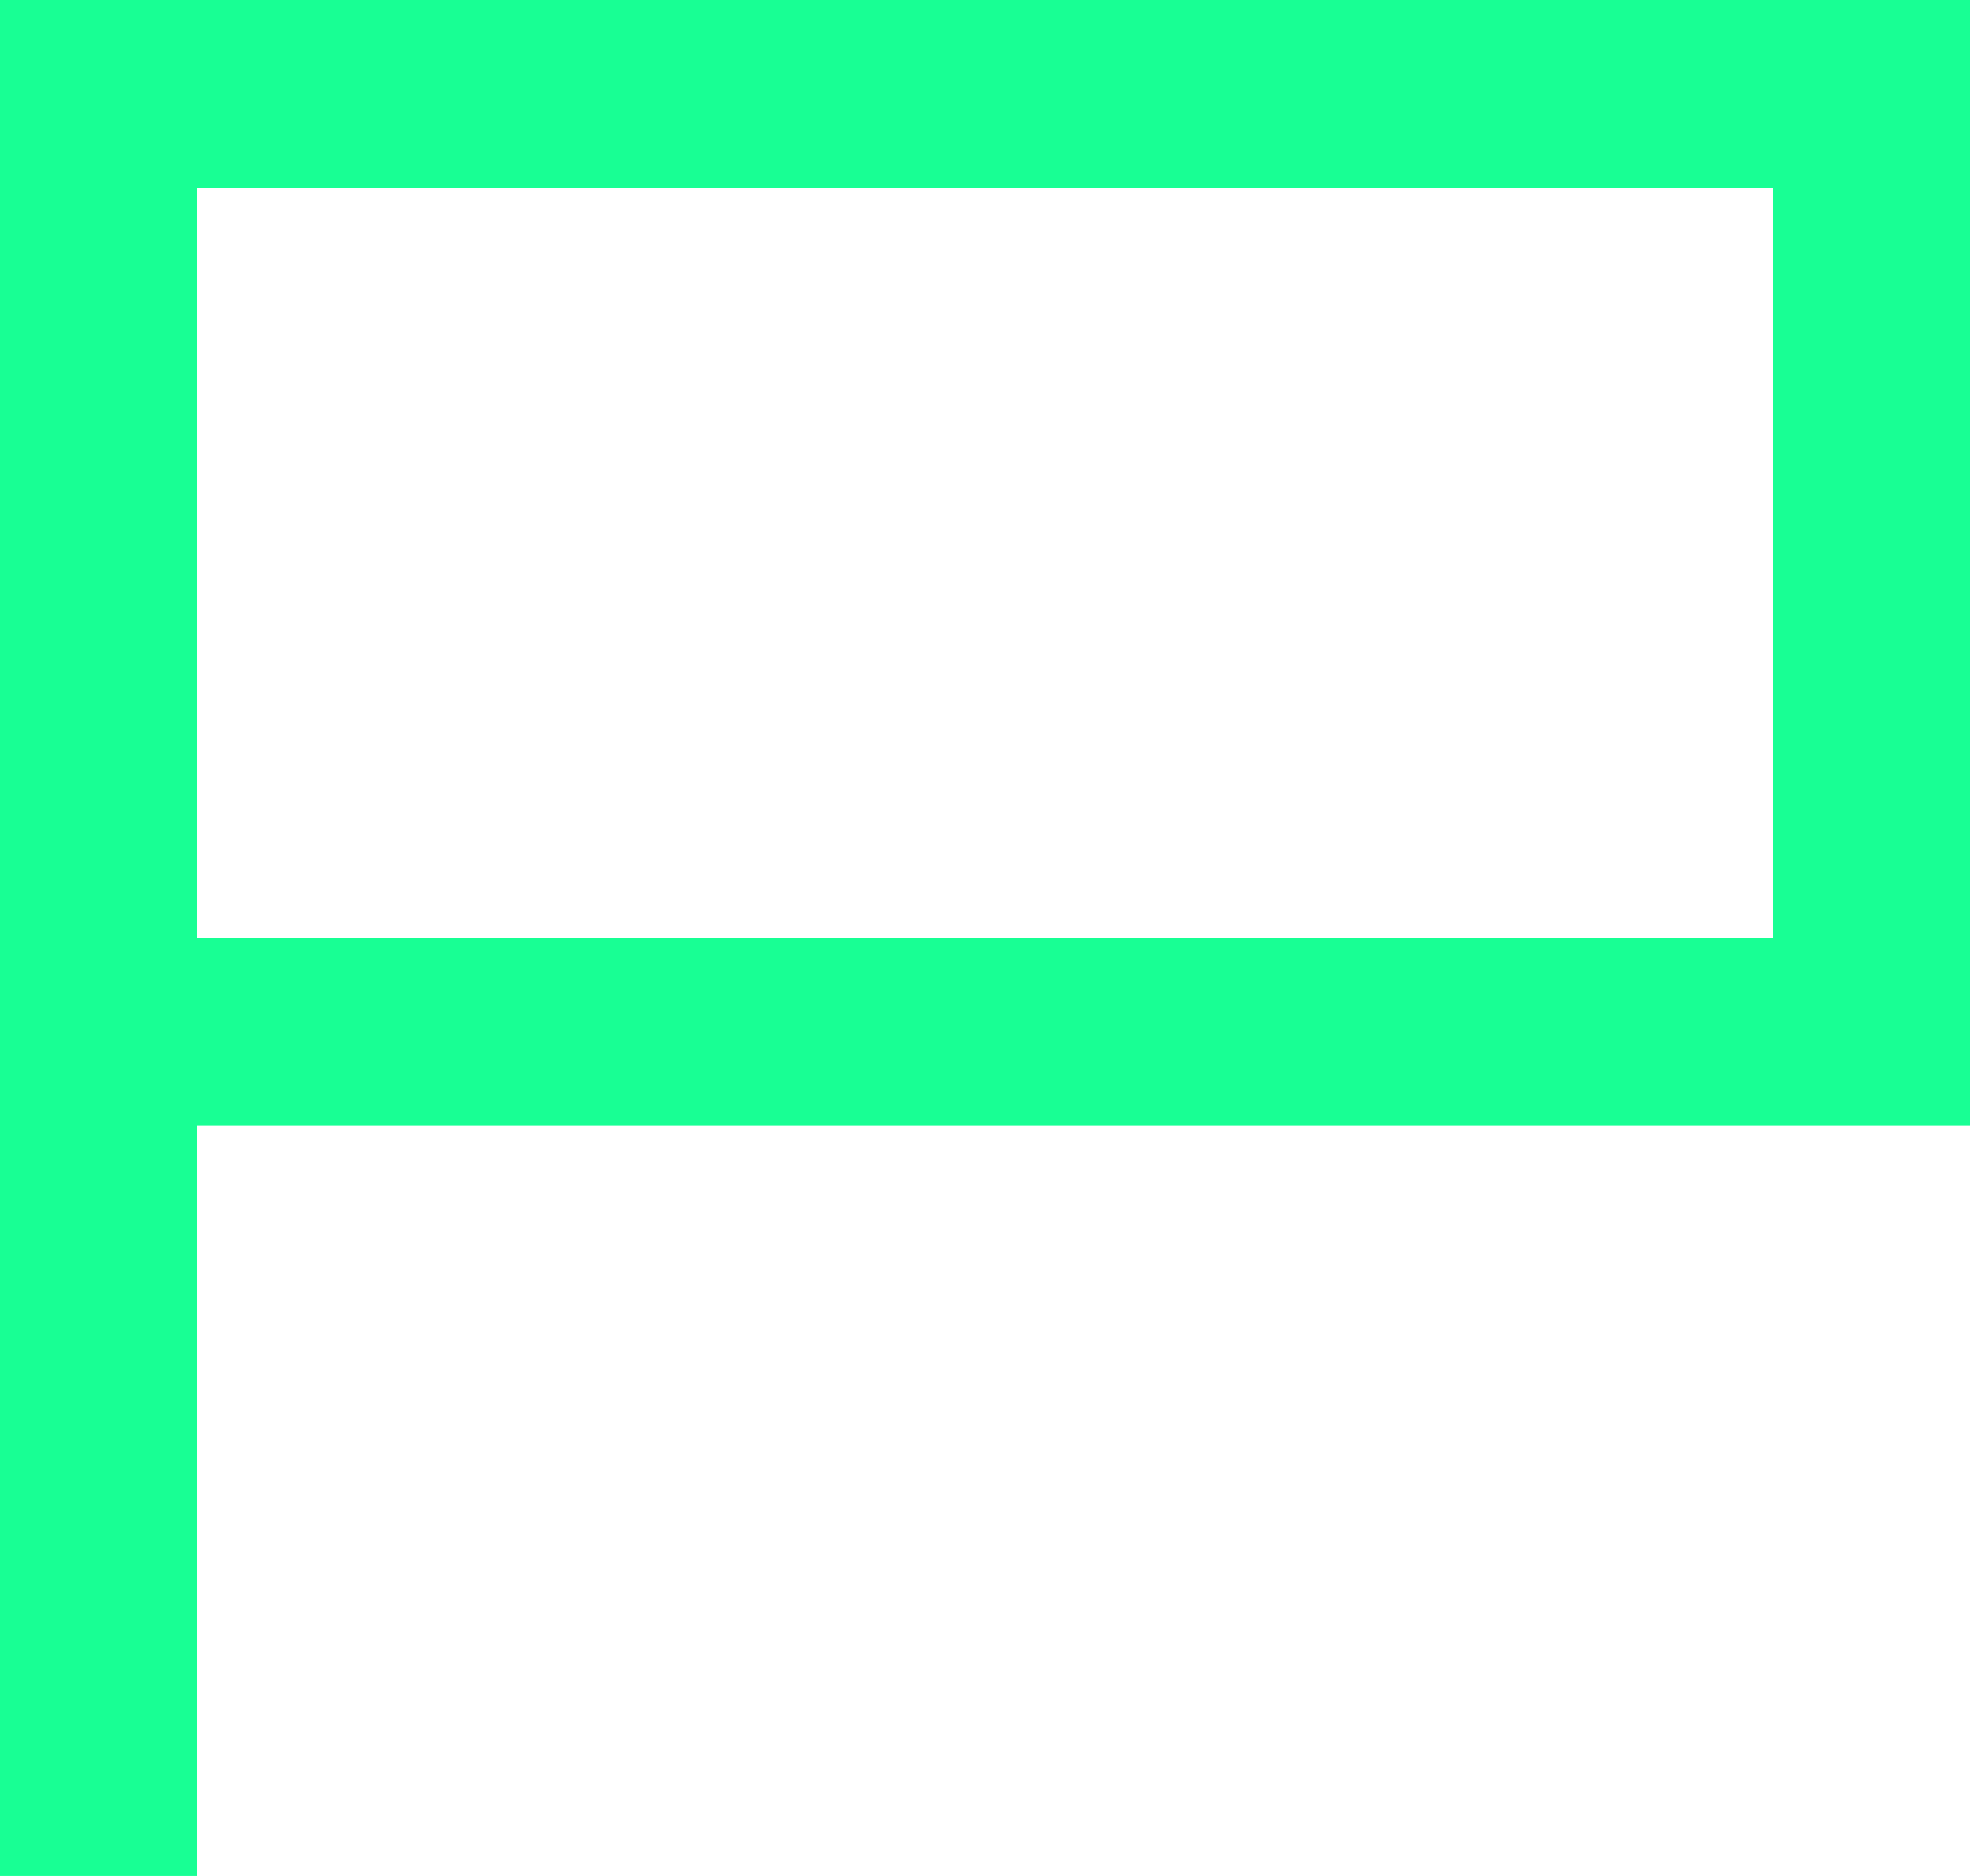 <?xml version="1.0" encoding="UTF-8" standalone="no"?>
<svg width="21px" height="20px" viewBox="0 0 21 20" version="1.1" xmlns="http://www.w3.org/2000/svg" xmlns:xlink="http://www.w3.org/1999/xlink">
    <!-- Generator: Sketch 3.8.1 (29687) - http://www.bohemiancoding.com/sketch -->
    <title>report_flag [#1417]</title>
    <desc>Created with Sketch.</desc>
    <defs></defs>
    <g id="Page-1" stroke="none" stroke-width="1" fill="none" fill-rule="evenodd">
        <g id="Dribbble-Dark-Preview" transform="translate(-179, -640)" fill="#18FF94">
            <g id="icons" transform="translate(56, 160)">
                <path d="M125.1,490 L141.9,490 L141.9,482 L125.1,482 L125.1,490 Z M123,480 L123,500 L125.1,500 L125.1,492 L144,492 L144,480 L123,480 Z" id="report_flag-[#1417]"></path>
            </g>
        </g>
    </g>
</svg>